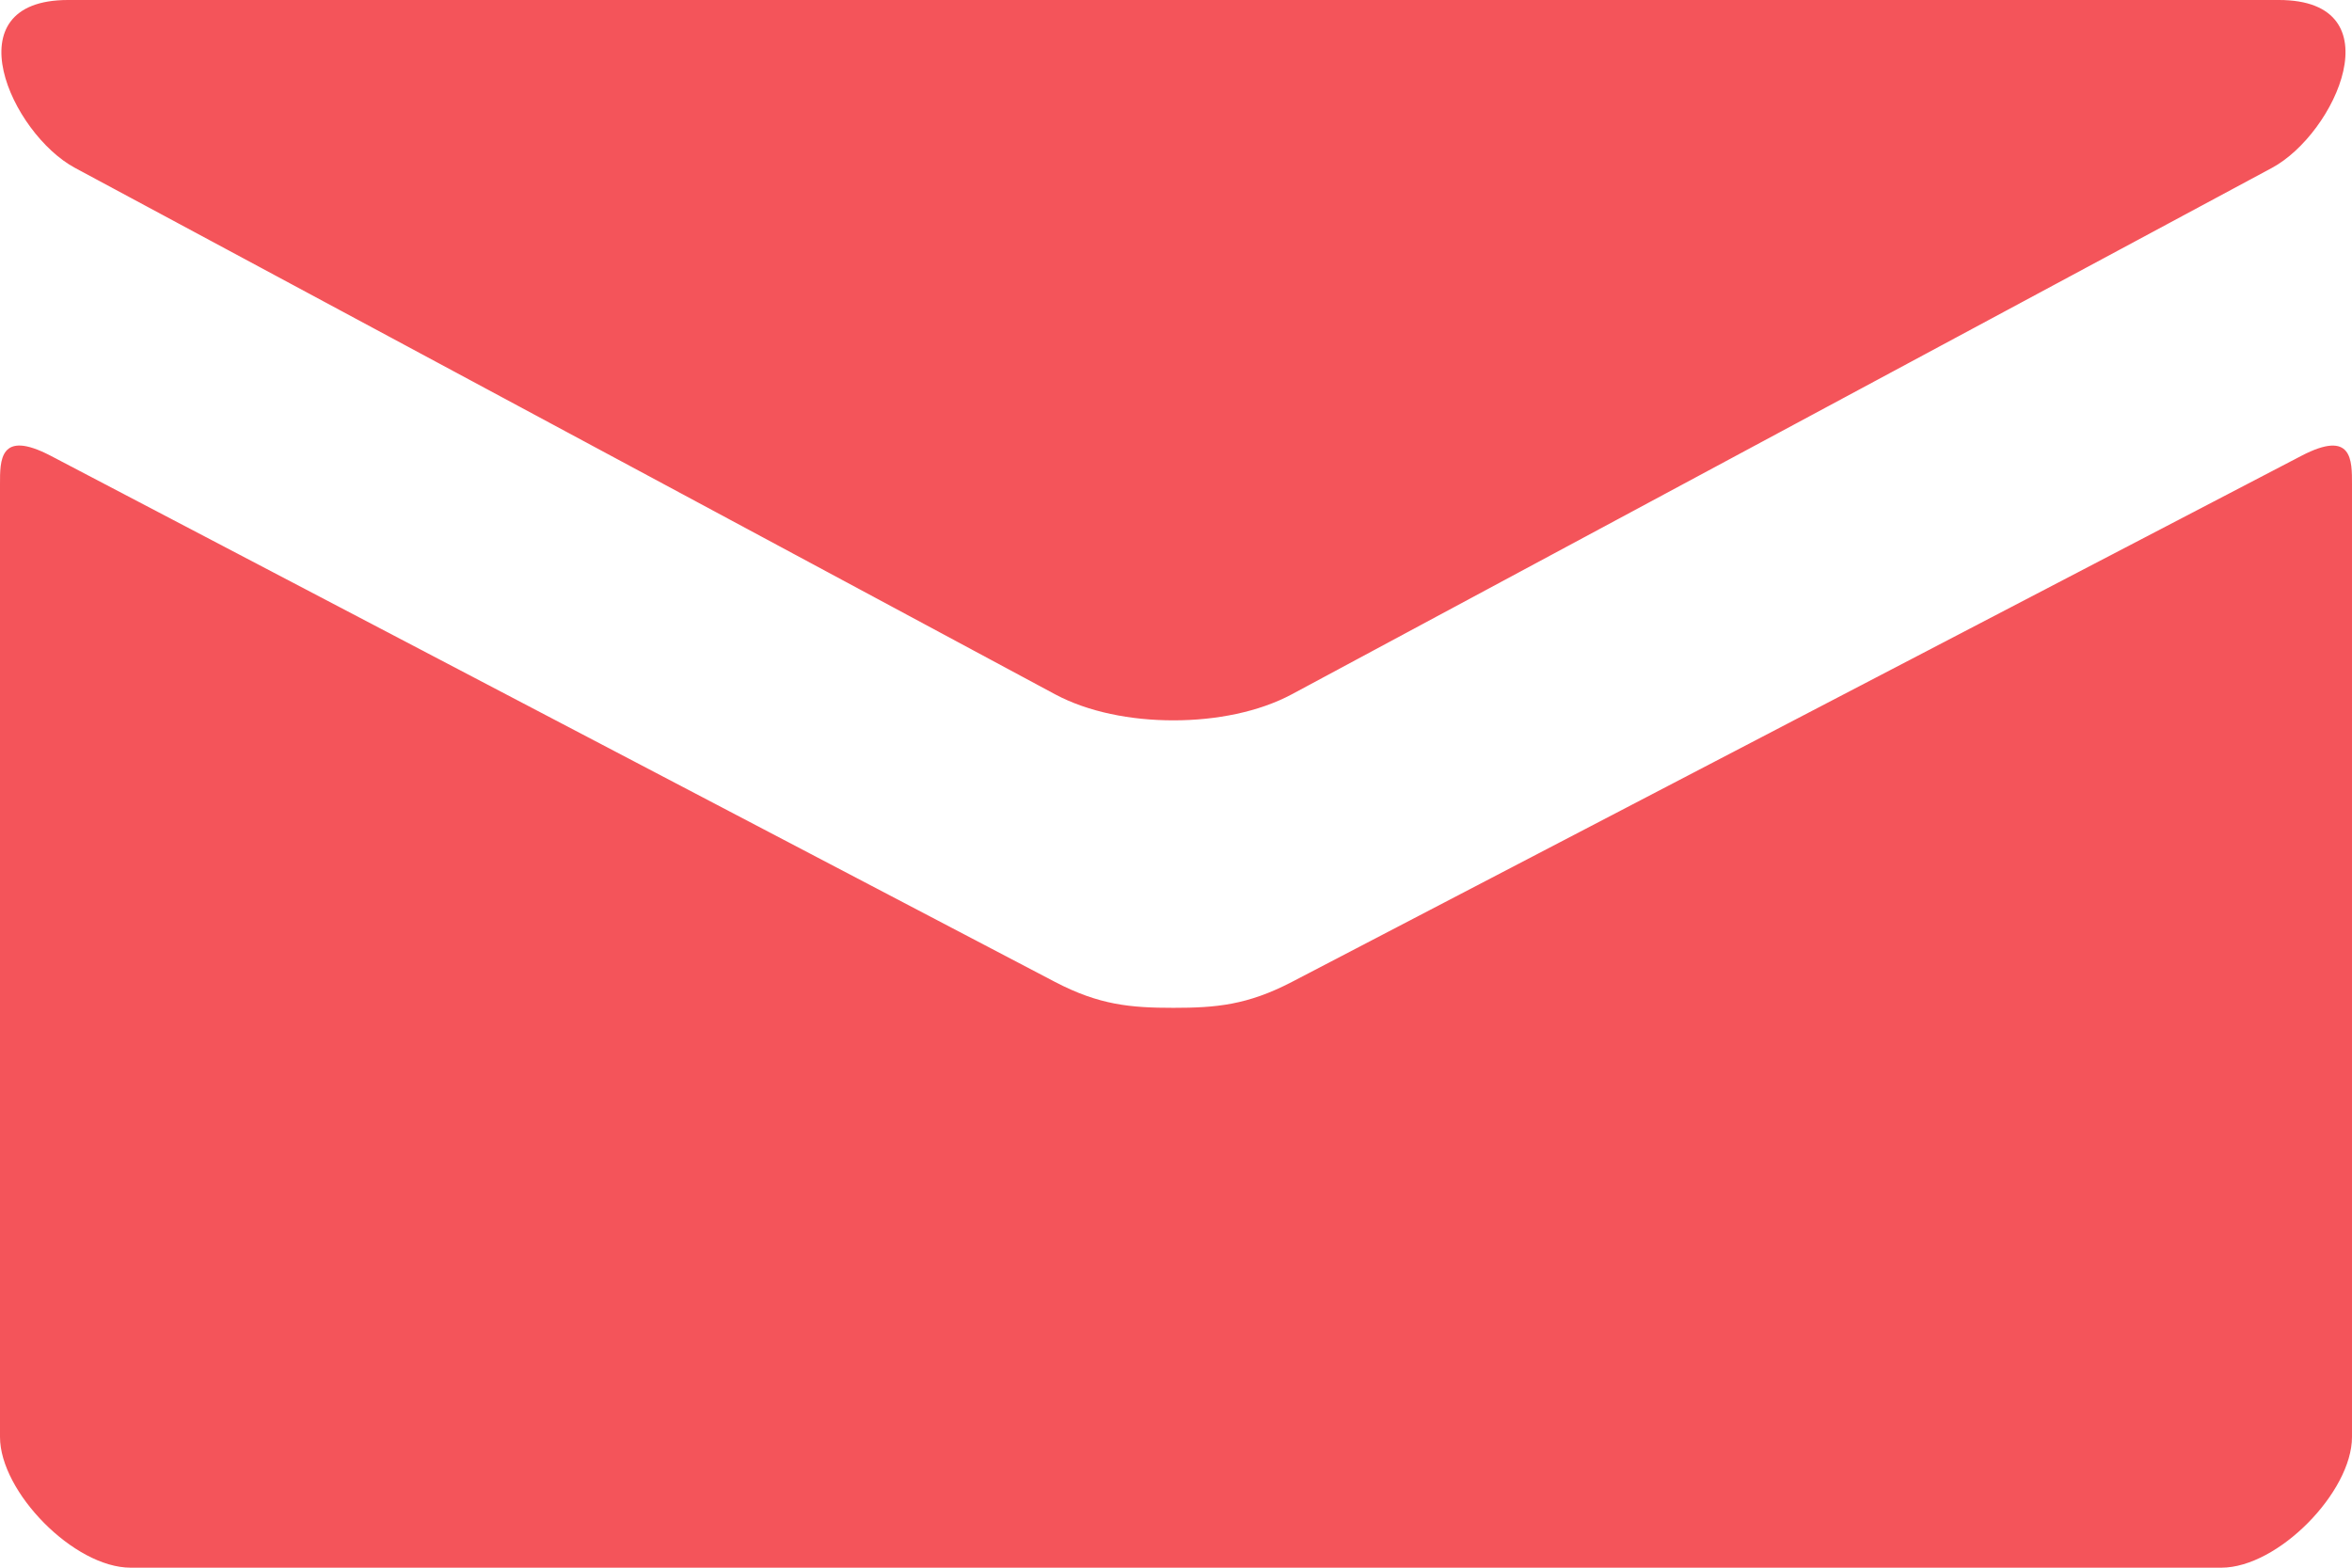 <svg width="12" height="8" fill="none" xmlns="http://www.w3.org/2000/svg"><path d="M.383.857l5 2.686c.168.09.385.133.604.133.218 0 .436-.043.604-.133l5-2.686c.326-.175.634-.857.036-.857H.347c-.598 0-.29.682.036.857zm11.359 1.469L6.591 5.011c-.227.118-.386.132-.604.132-.219 0-.378-.014-.604-.132L.257 2.325C-.003 2.19 0 2.35 0 2.471v4.862C0 7.613.377 8 .667 8h10.666c.29 0 .667-.387.667-.667V2.472c0-.123.003-.282-.258-.146z" fill="#F4545A"/></svg>
